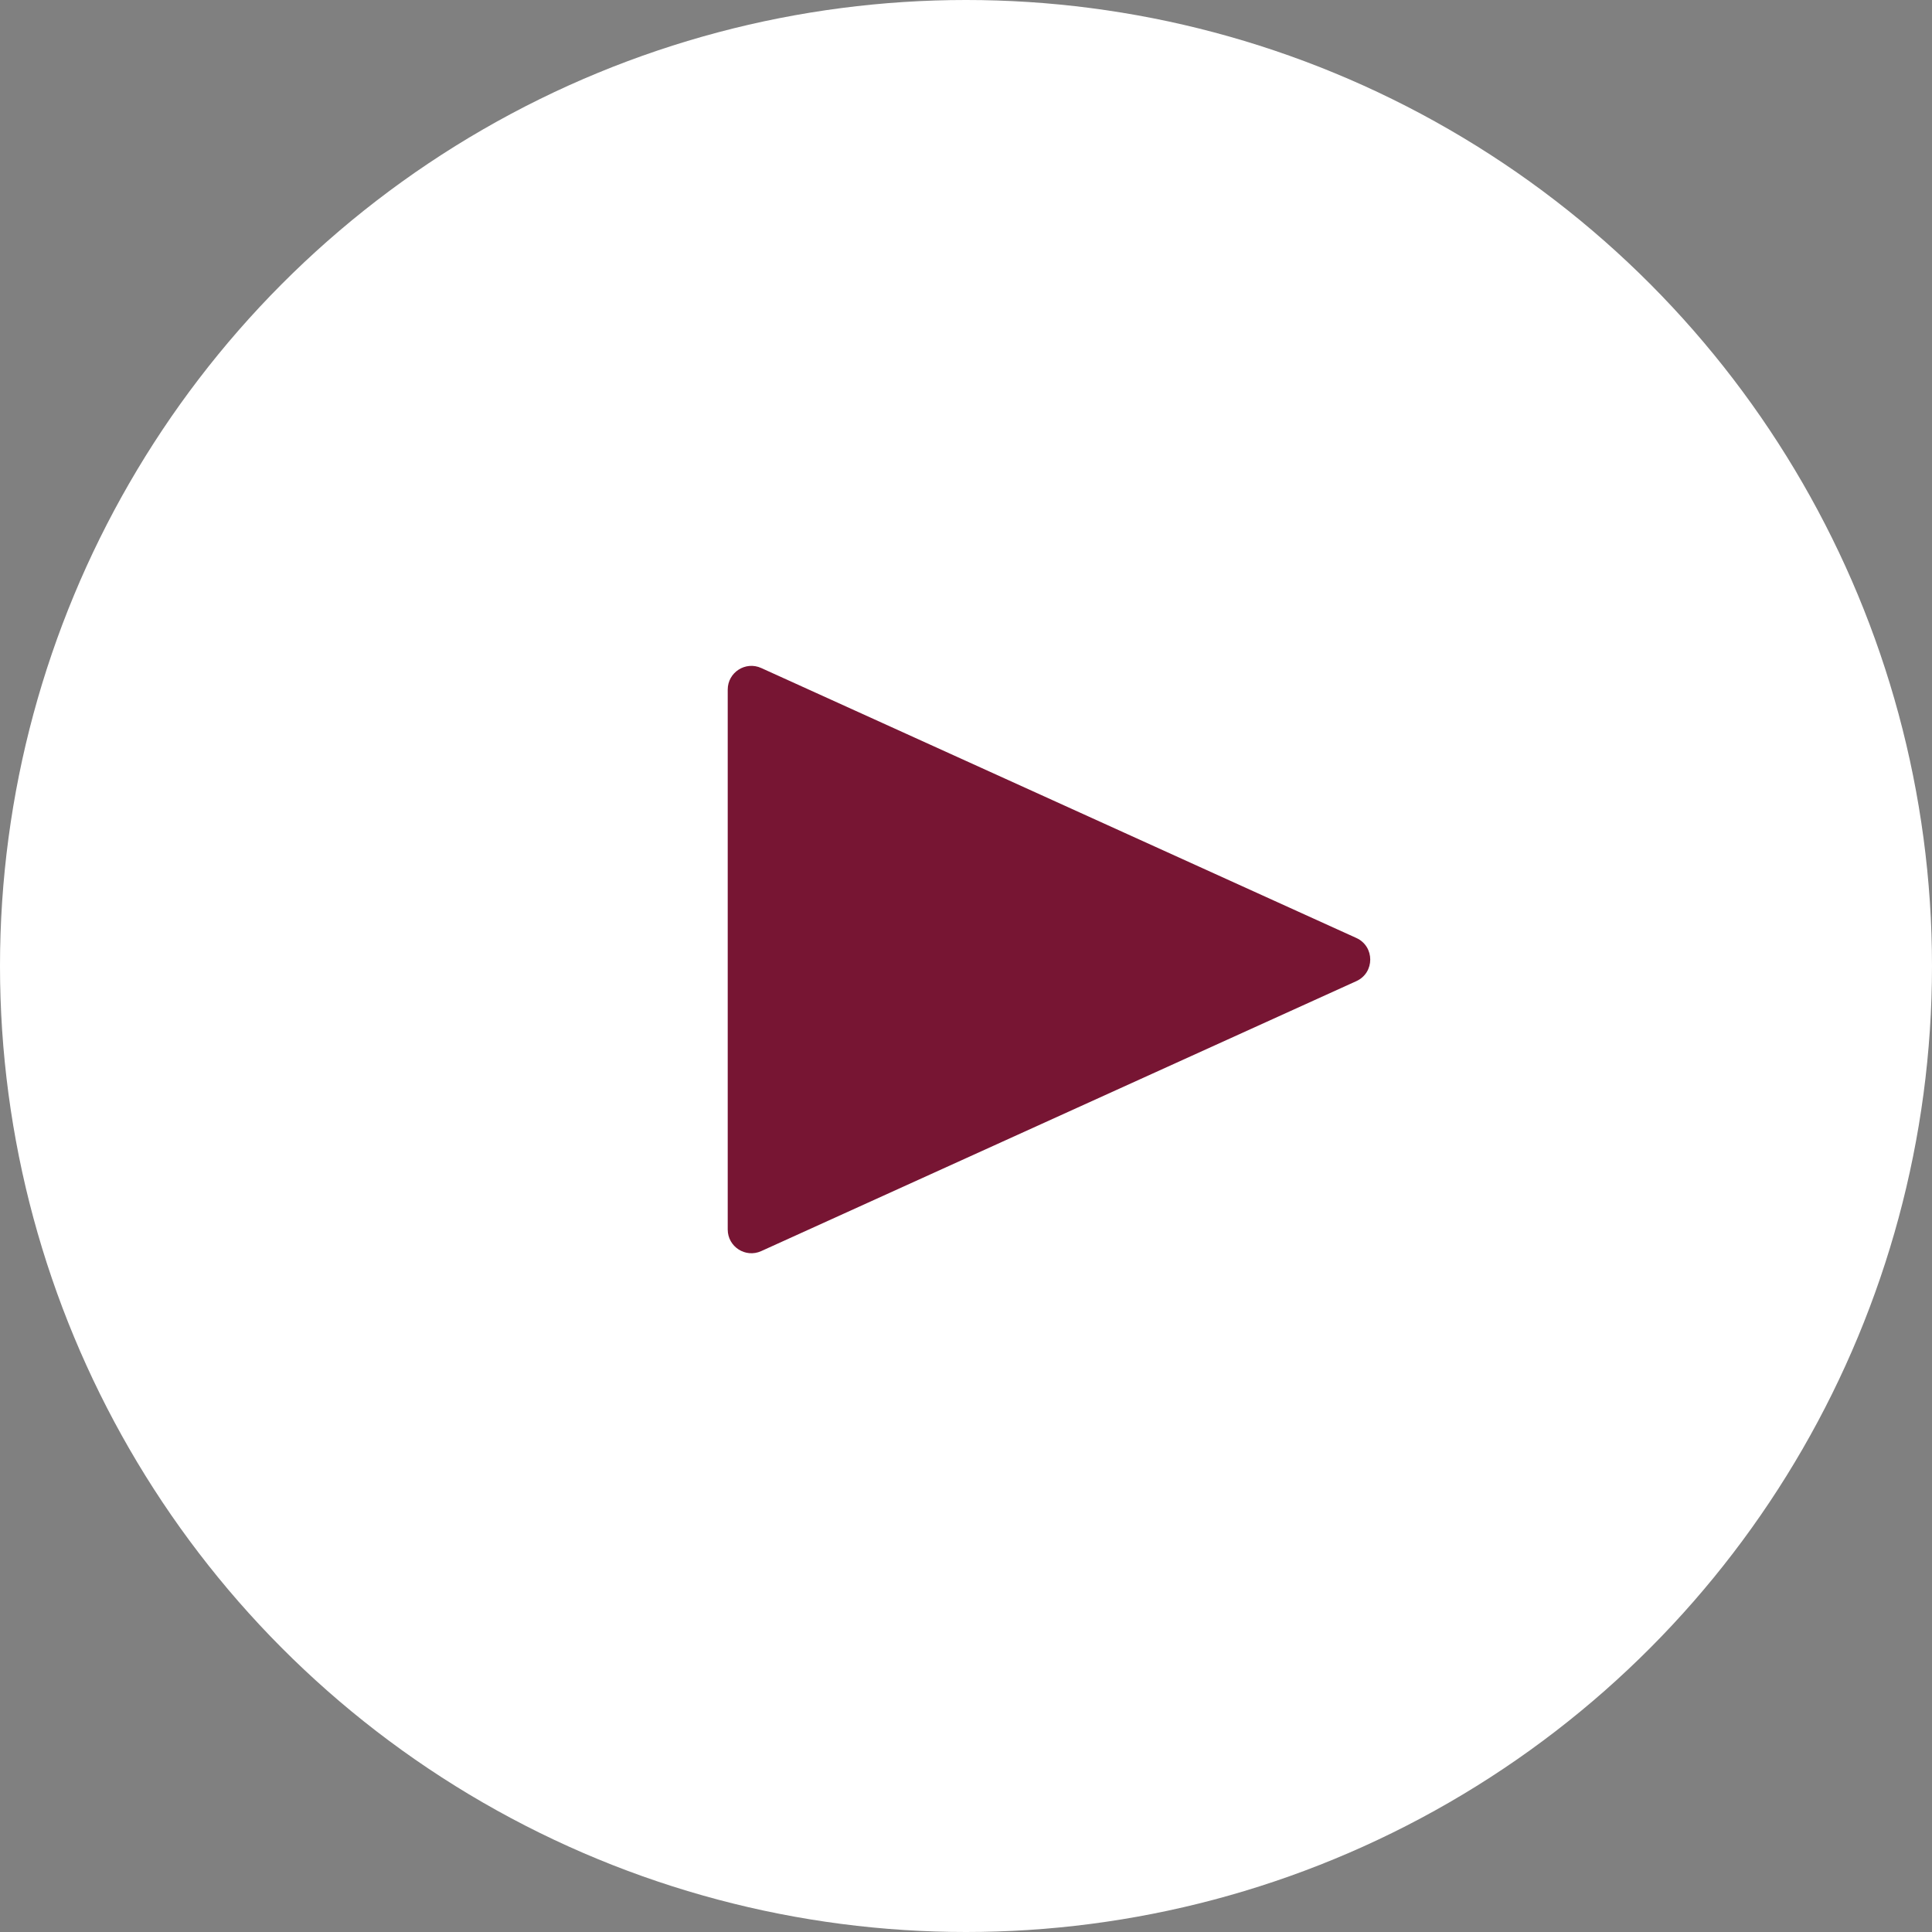 <svg width="163" height="163" viewBox="0 0 163 163" fill="none" xmlns="http://www.w3.org/2000/svg">
<rect x="0" y="0" width="163" height="163" fill="#808080" stroke="none"/>
<g id="Learn-more__button">
<circle id="Ellipse 8" cx="81.5" cy="81.5" r="81.5" fill="white"/>
<path id="Polygon 1" d="M114.431 79.135C115.997 79.845 115.997 82.068 114.431 82.778L64.223 105.554C62.899 106.155 61.397 105.187 61.397 103.733L61.397 58.18C61.397 56.726 62.899 55.758 64.223 56.359L114.431 79.135Z" fill="#771533"/>
</g>
</svg>
